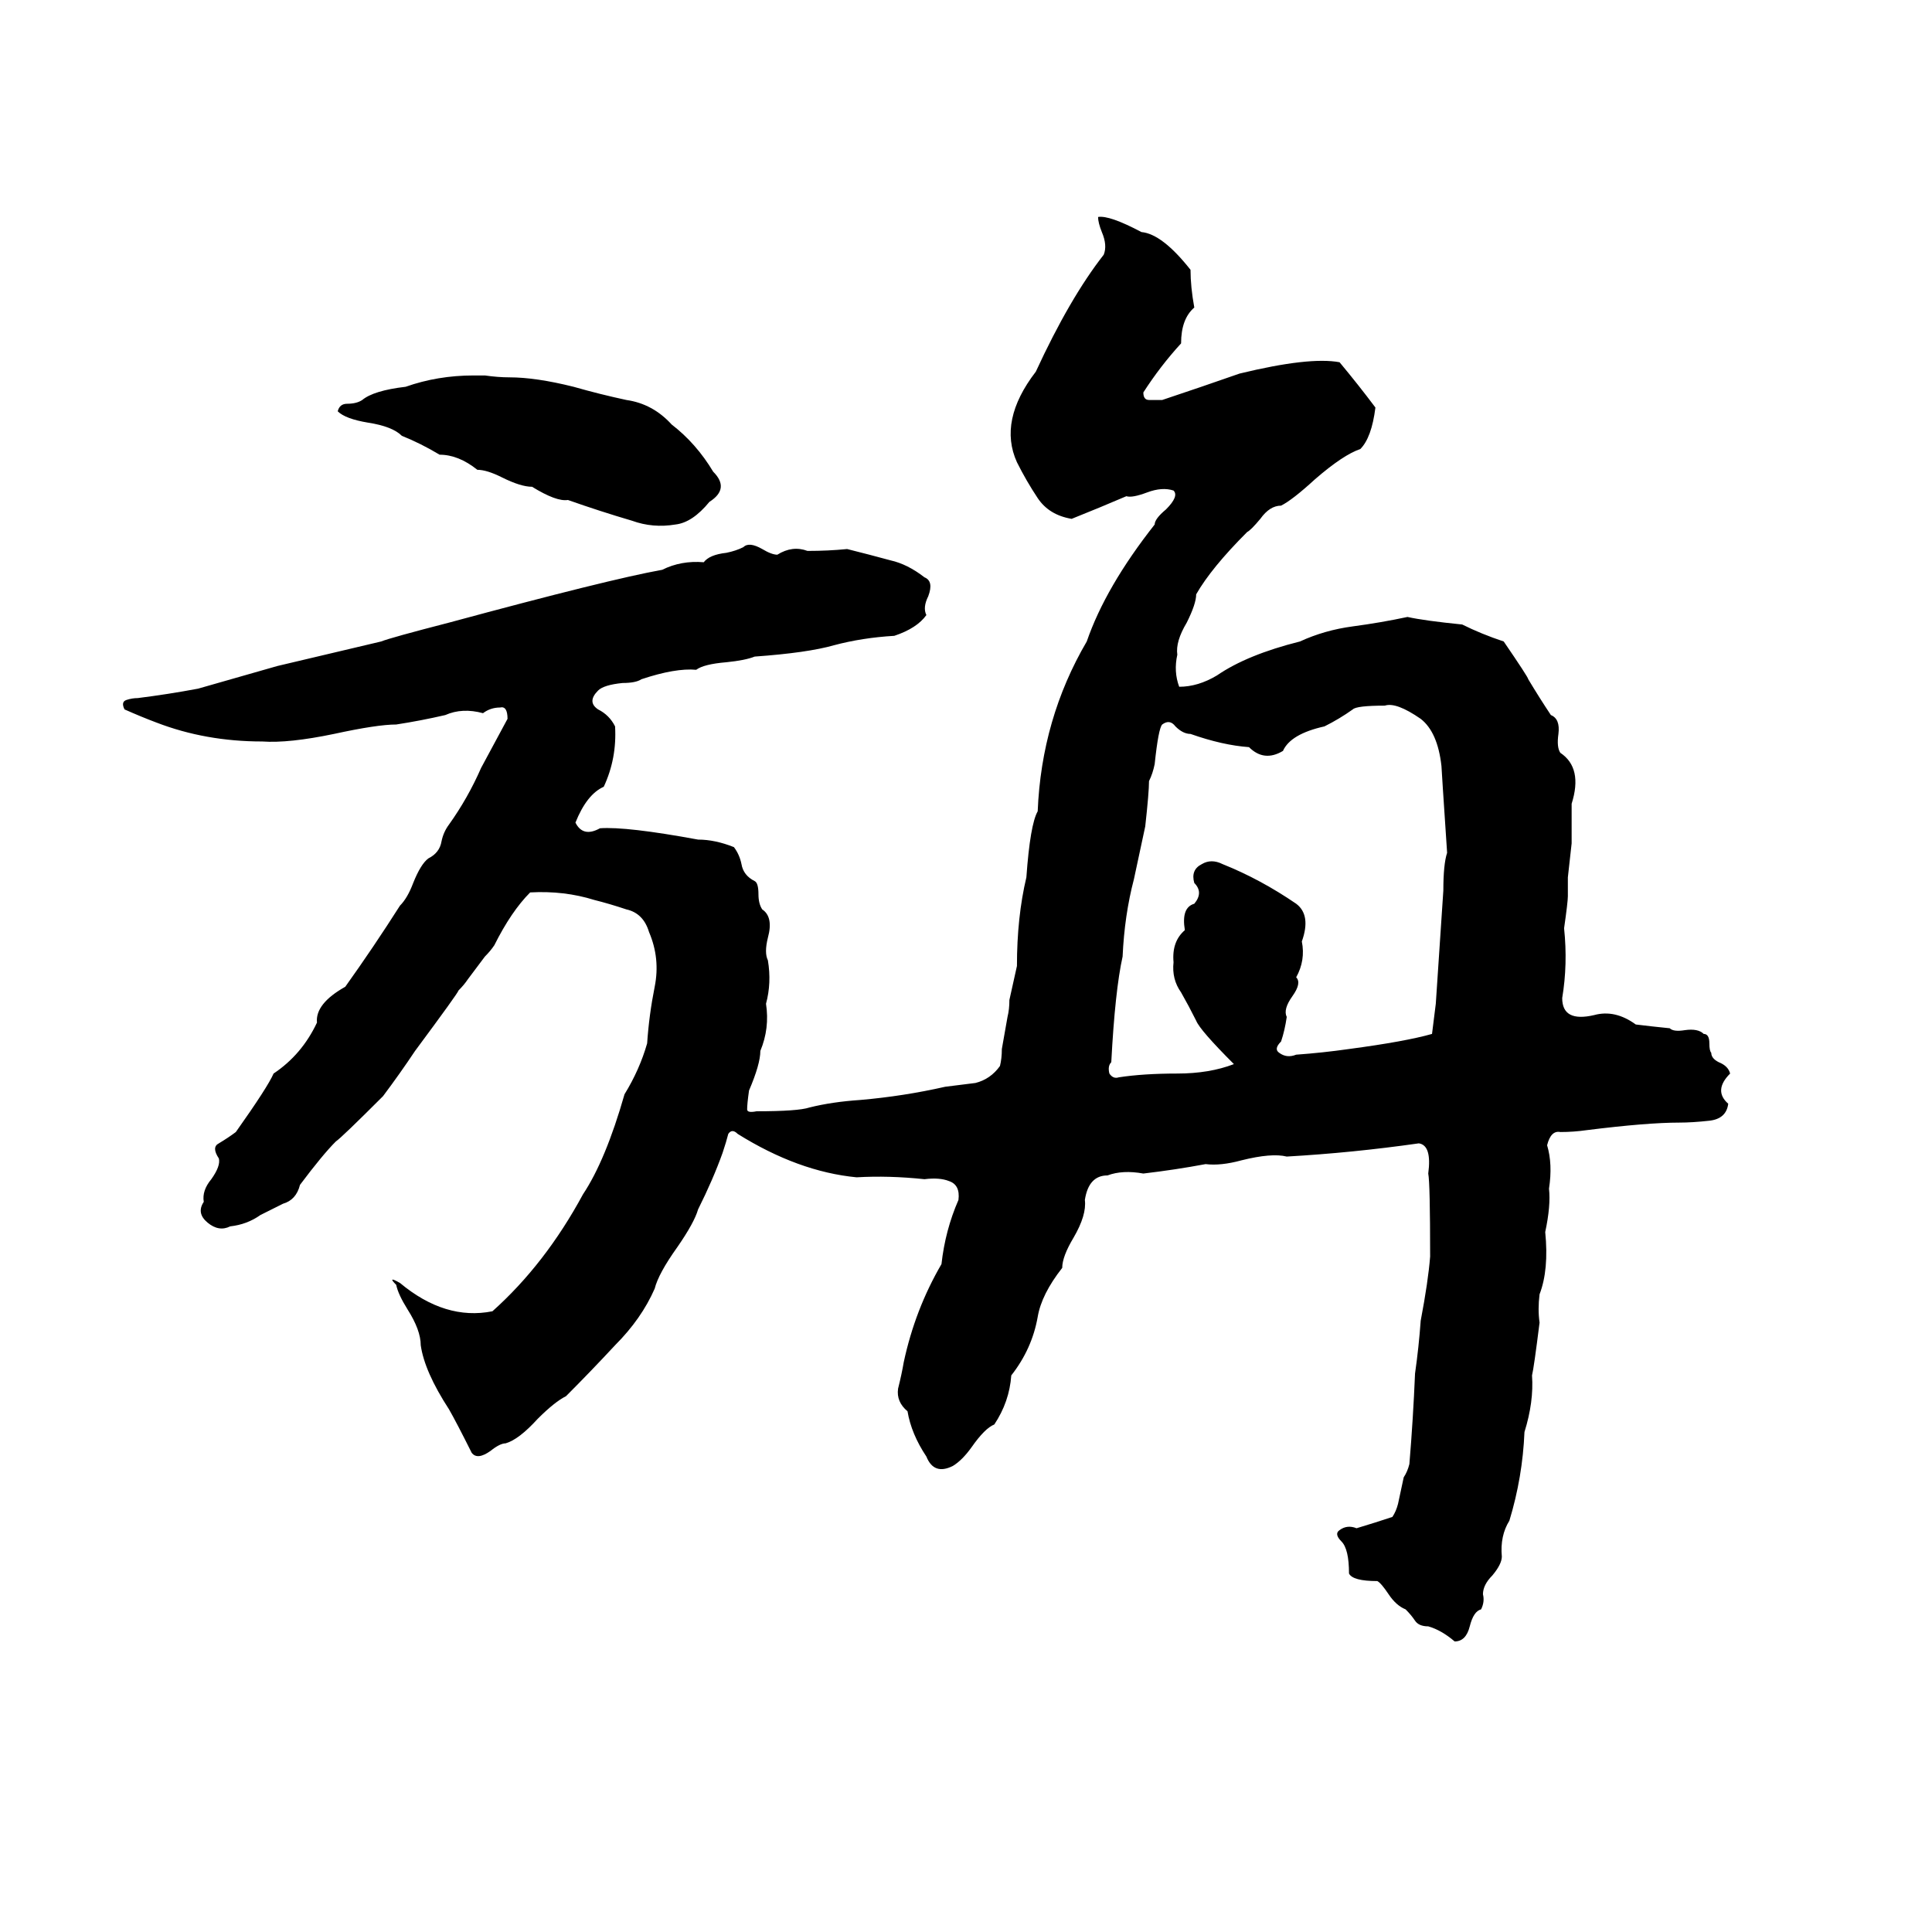 <svg xmlns="http://www.w3.org/2000/svg" viewBox="0 -800 1024 1024">
	<path fill="#000000" d="M582 -685Q588 -686 605 -677Q616 -676 631 -657Q631 -648 633 -637Q626 -631 626 -618Q615 -606 606 -592Q606 -588 609 -588Q613 -588 616 -588Q637 -595 657 -602Q694 -611 710 -608Q720 -596 729 -584Q727 -568 721 -562Q712 -559 697 -546Q685 -535 679 -532Q673 -532 668 -525Q663 -519 661 -518Q642 -499 634 -485Q634 -480 629 -470Q623 -460 624 -453Q622 -444 625 -436Q635 -436 645 -442Q661 -453 689 -460Q702 -466 717 -468Q732 -470 746 -473Q755 -471 775 -469Q785 -464 797 -460Q810 -441 810 -440Q816 -430 822 -421Q827 -419 826 -411Q825 -404 827 -401Q839 -393 833 -374Q833 -368 833 -363Q833 -358 833 -353L831 -335Q831 -330 831 -325Q831 -322 829 -308Q831 -289 828 -271Q828 -258 845 -262Q856 -265 867 -257Q875 -256 885 -255Q887 -253 893 -254Q900 -255 903 -252Q906 -252 906 -247Q906 -243 907 -242Q907 -239 911 -237Q916 -235 917 -231Q908 -222 916 -215Q915 -207 906 -206Q897 -205 890 -205Q873 -205 841 -201Q834 -200 827 -200Q822 -201 820 -193Q823 -183 821 -170Q822 -161 819 -147Q821 -127 816 -114Q815 -106 816 -99Q813 -75 812 -71Q813 -57 808 -41Q807 -17 800 6Q795 14 796 25Q796 29 791 35Q786 40 786 45Q787 49 785 53Q781 54 779 62Q777 70 771 70Q764 64 757 62Q752 62 750 59Q748 56 745 53Q740 51 736 45Q732 39 730 38Q717 38 715 34Q715 21 711 17Q707 13 710 11Q714 8 719 10Q729 7 738 4Q740 1 741 -3L744 -17Q746 -20 747 -24Q749 -48 750 -72Q752 -86 753 -100Q757 -121 758 -134Q758 -173 757 -178Q759 -193 752 -194Q717 -189 682 -187Q674 -189 658 -185Q647 -182 639 -183Q623 -180 606 -178Q595 -180 587 -177Q577 -177 575 -164Q576 -156 569 -144Q563 -134 563 -128Q552 -114 550 -102Q547 -85 536 -71Q535 -57 527 -45Q522 -43 515 -33Q510 -26 505 -23Q495 -18 491 -28Q483 -40 481 -52Q475 -57 476 -64Q478 -72 479 -78Q485 -106 499 -130Q501 -148 508 -164Q509 -172 503 -174Q498 -176 490 -175Q471 -177 454 -176Q423 -179 391 -199Q388 -202 386 -199Q385 -195 383 -189Q378 -175 370 -159Q368 -152 359 -139Q349 -125 347 -117Q340 -101 326 -87Q313 -73 300 -60Q294 -57 285 -48Q275 -37 268 -35Q265 -35 260 -31Q253 -26 250 -30Q242 -46 238 -53Q225 -73 223 -87Q223 -95 216 -106Q211 -114 210 -119Q205 -124 212 -120Q236 -100 261 -105Q289 -130 309 -167Q321 -185 331 -220Q339 -233 343 -247Q344 -262 347 -277Q350 -292 344 -306Q341 -316 332 -318Q323 -321 315 -323Q299 -328 281 -327Q271 -317 262 -299Q260 -296 257 -293L248 -281Q246 -278 243 -275Q243 -274 220 -243Q212 -231 203 -219Q181 -197 178 -195Q171 -188 159 -172Q157 -164 150 -162Q144 -159 138 -156Q131 -151 122 -150Q116 -147 110 -152Q104 -157 108 -163Q107 -169 112 -175Q117 -182 116 -186Q112 -192 116 -194Q121 -197 125 -200Q142 -224 145 -231Q160 -241 168 -258Q167 -268 183 -277Q198 -298 212 -320Q216 -324 219 -332Q223 -342 227 -345Q233 -348 234 -354Q235 -359 238 -363Q248 -377 255 -393Q262 -406 269 -419Q269 -426 265 -425Q260 -425 256 -422Q245 -425 236 -421Q223 -418 210 -416Q200 -416 177 -411Q153 -406 139 -407Q109 -407 83 -417Q75 -420 66 -424Q64 -428 67 -429Q70 -430 73 -430Q89 -432 105 -435Q126 -441 147 -447L202 -460Q207 -462 238 -470Q323 -493 351 -498Q361 -503 373 -502Q376 -506 385 -507Q390 -508 394 -510Q397 -513 404 -509Q409 -506 412 -506Q420 -511 428 -508Q439 -508 449 -509Q461 -506 472 -503Q481 -501 490 -494Q495 -492 492 -484Q489 -478 491 -474Q486 -467 474 -463Q457 -462 442 -458Q428 -454 400 -452Q395 -450 385 -449Q373 -448 369 -445Q358 -446 340 -440Q337 -438 330 -438Q320 -437 317 -434Q311 -428 317 -424Q323 -421 326 -415Q327 -398 320 -383Q311 -379 305 -364Q309 -356 318 -361Q332 -362 370 -355Q379 -355 389 -351Q392 -347 393 -342Q394 -336 400 -333Q402 -332 402 -326Q402 -321 404 -318Q410 -314 407 -303Q405 -295 407 -291Q409 -279 406 -268Q408 -255 403 -243Q403 -236 397 -222Q396 -215 396 -212Q396 -210 401 -211Q423 -211 429 -213Q441 -216 456 -217Q479 -219 501 -224Q509 -225 517 -226Q525 -228 530 -235Q531 -239 531 -244L534 -261Q535 -265 535 -270Q537 -279 539 -288Q539 -314 544 -335Q546 -363 550 -370Q552 -419 576 -460Q586 -489 612 -522Q612 -525 618 -530Q625 -537 622 -540Q616 -542 608 -539Q600 -536 597 -537Q583 -531 568 -525Q556 -527 550 -536Q544 -545 539 -555Q529 -577 549 -603Q567 -642 585 -665Q587 -670 584 -677Q582 -682 582 -685ZM251 -601H257Q264 -600 270 -600Q284 -600 304 -595Q318 -591 332 -588Q346 -586 356 -575Q369 -565 378 -550Q387 -541 376 -534Q367 -523 358 -522Q346 -520 335 -524Q318 -529 301 -535Q295 -534 282 -542Q276 -542 266 -547Q258 -551 253 -551Q243 -559 233 -559Q223 -565 213 -569Q208 -574 195 -576Q183 -578 179 -582Q180 -586 184 -586Q189 -586 192 -588Q198 -593 215 -595Q232 -601 251 -601ZM734 -426Q719 -426 717 -424Q710 -419 702 -415Q684 -411 680 -402Q670 -396 662 -404Q648 -405 631 -411Q627 -411 623 -415Q620 -419 616 -416Q614 -414 612 -395Q611 -390 609 -386Q609 -380 607 -362Q604 -348 601 -334Q596 -315 595 -293Q591 -275 589 -237Q587 -235 588 -231Q590 -228 593 -229Q606 -231 624 -231Q641 -231 654 -236Q636 -254 634 -259Q630 -267 626 -274Q621 -281 622 -290Q621 -301 628 -307Q626 -319 633 -321Q638 -327 633 -332Q631 -339 637 -342Q642 -345 648 -342Q668 -334 687 -321Q695 -315 690 -301Q692 -291 687 -282Q690 -279 685 -272Q680 -265 682 -261Q681 -254 679 -248Q675 -244 678 -242Q682 -239 687 -241Q701 -242 715 -244Q745 -248 759 -252Q760 -260 761 -268Q763 -298 765 -328Q765 -342 767 -348Q764 -393 764 -394Q762 -412 753 -419Q740 -428 734 -426Z"/>
</svg>